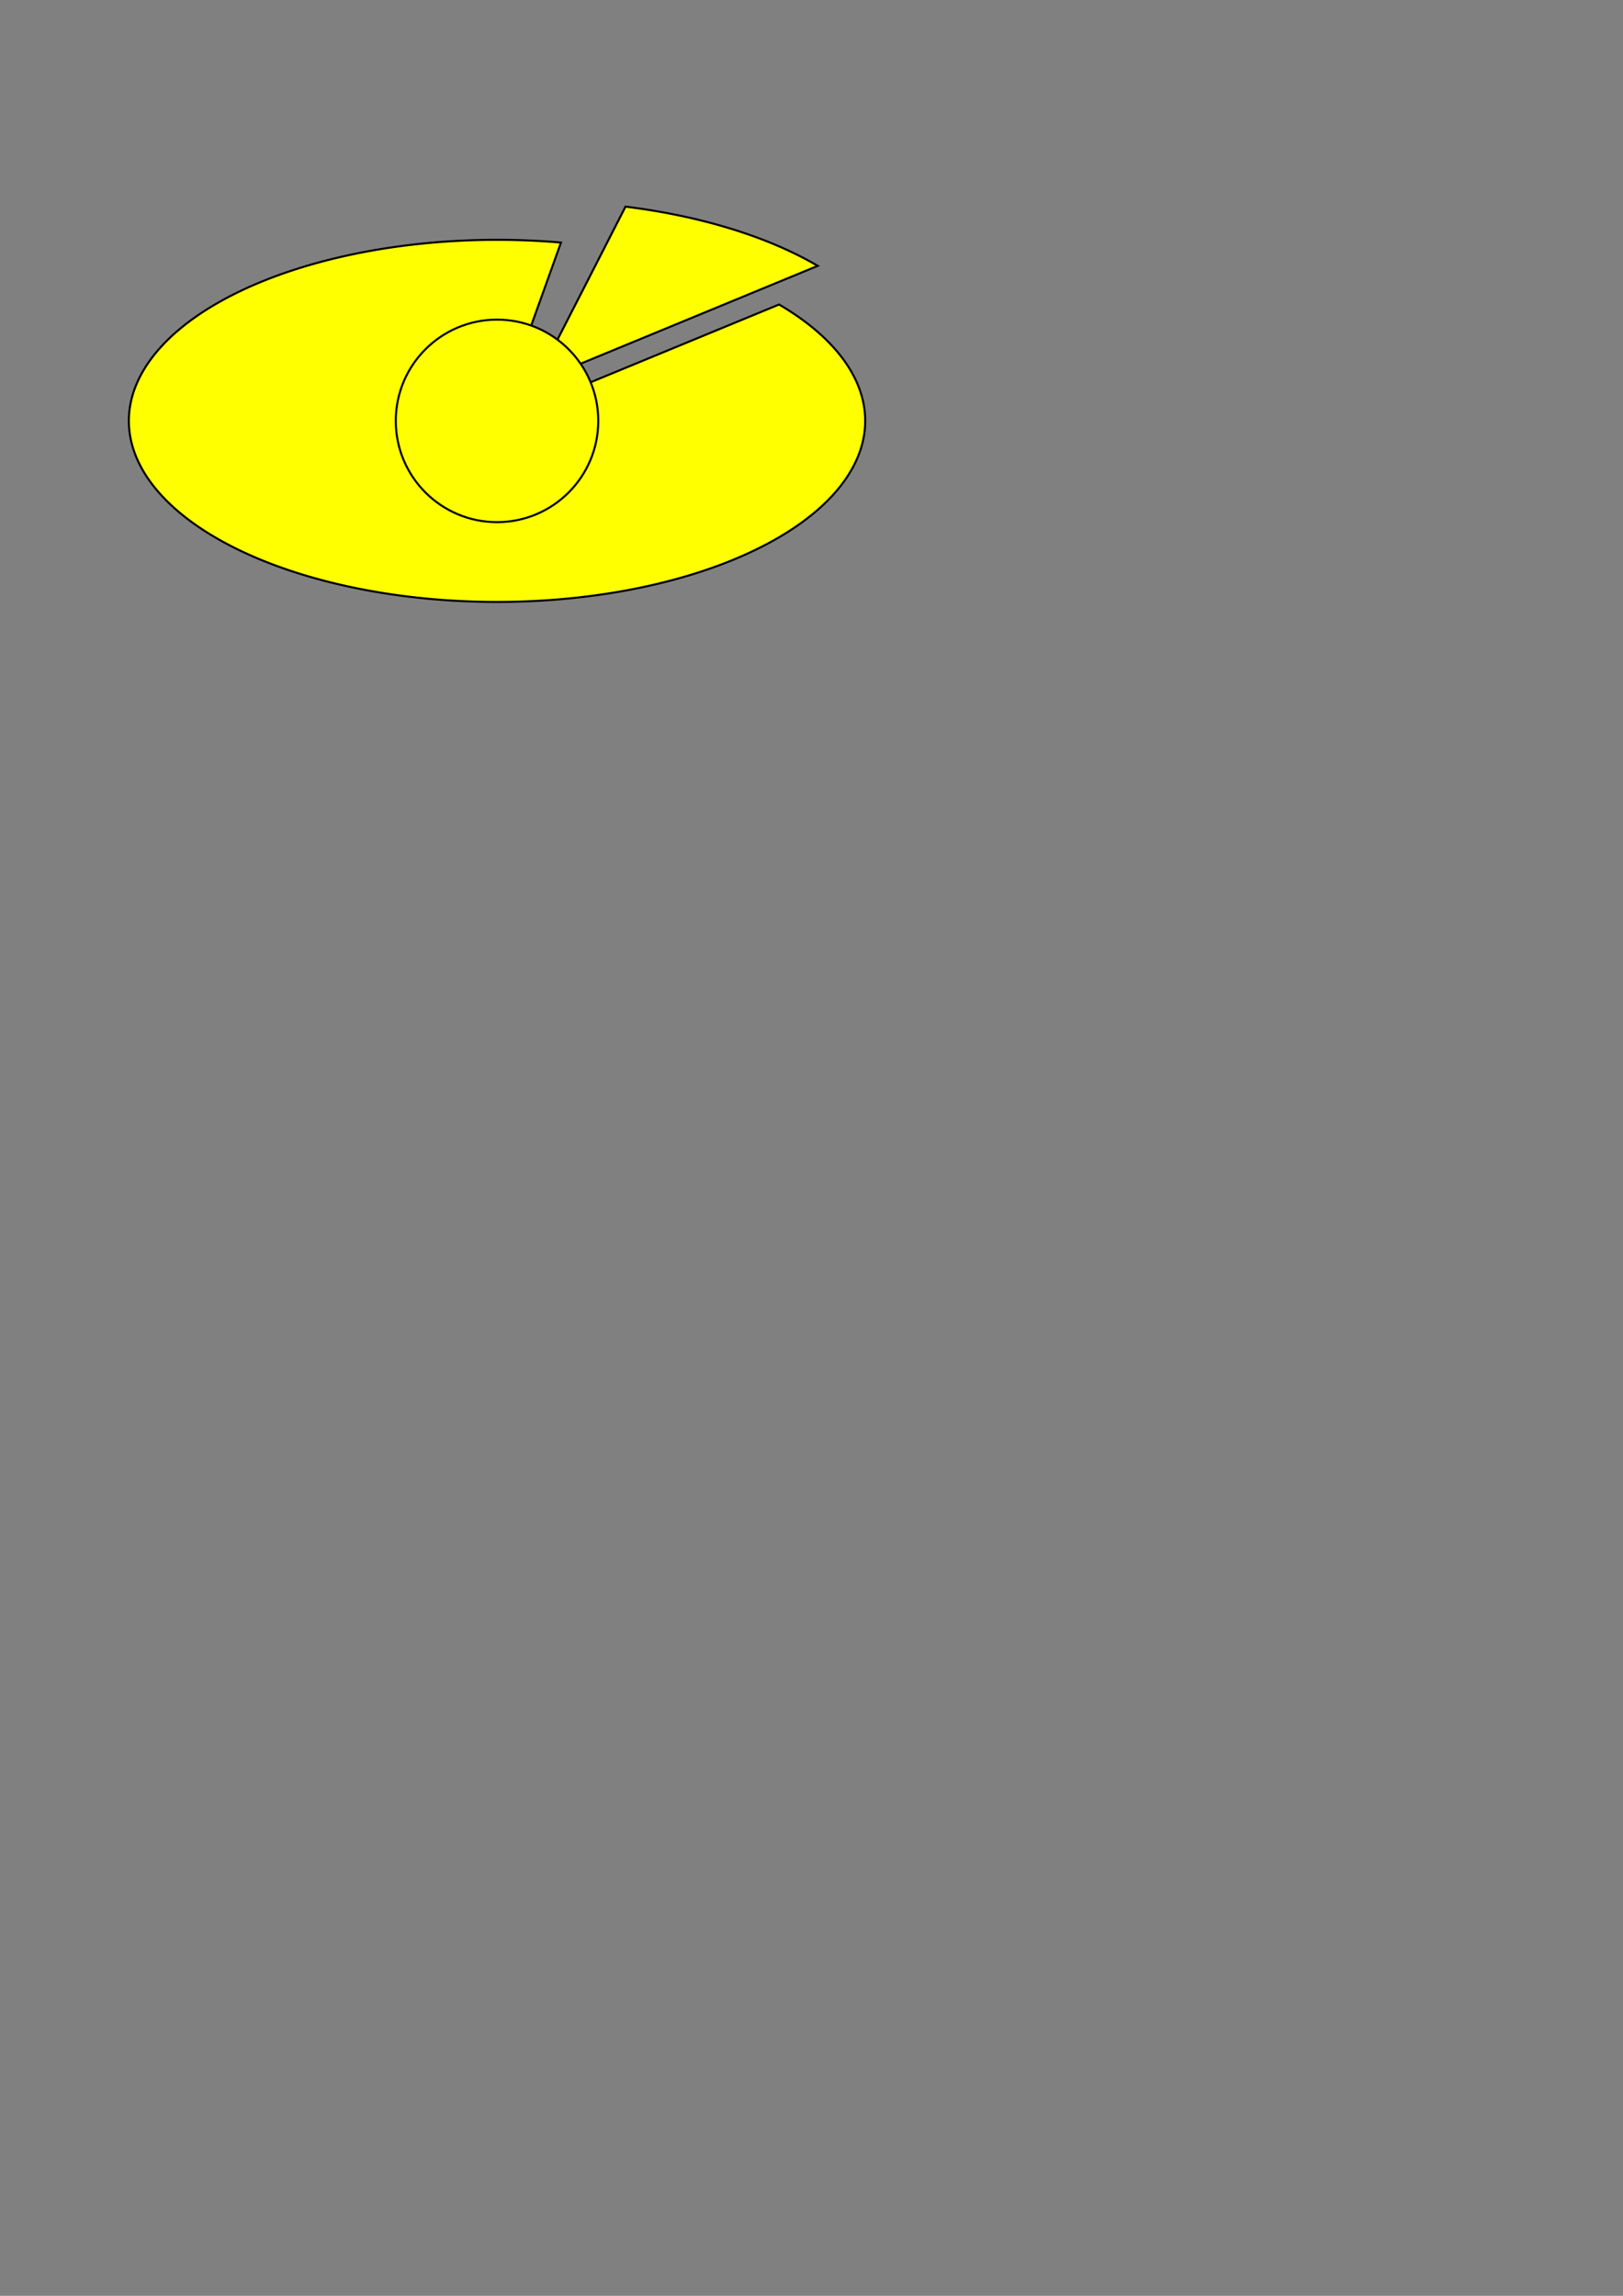 <?xml version="1.0" encoding="UTF-8" standalone="no"?>
<!-- Created with Inkscape (http://www.inkscape.org/) -->

<svg
   xmlns:dc="http://purl.org/dc/elements/1.1/"
   xmlns:cc="http://creativecommons.org/ns#"
   xmlns:rdf="http://www.w3.org/1999/02/22-rdf-syntax-ns#"
   xmlns:svg="http://www.w3.org/2000/svg"
   xmlns="http://www.w3.org/2000/svg"
   xmlns:xlink="http://www.w3.org/1999/xlink"
   xmlns:sodipodi="http://sodipodi.sourceforge.net/DTD/sodipodi-0.dtd"
   xmlns:inkscape="http://www.inkscape.org/namespaces/inkscape"
   width="210mm"
   height="297mm"
   viewBox="0 0 210 297"
   version="1.1"
   id="svg974"
   inkscape:version="0.92.5 (2060ec1f9f, 2020-04-08)"
   sodipodi:docname="FiguryZOdcinka.svg"
   inkscape:export-filename="C:\Users\Windows 10\Documents\GitHub\matiwa\projects\graphics\basic\projects\inkscape\FiguryZOdcinka.png"
   inkscape:export-xdpi="300"
   inkscape:export-ydpi="300">
  <rect x="0" y="0" width="210" height="297" fill="#808080" stroke="none"/>
  <defs
     id="defs968">
    <linearGradient
       inkscape:collect="always"
       id="linearGradient1457">
      <stop
         style="stop-color:#ffff00;stop-opacity:1;"
         offset="0"
         id="stop1453" />
      <stop
         style="stop-color:#ffff00;stop-opacity:0;"
         offset="1"
         id="stop1455" />
    </linearGradient>
    <linearGradient
       inkscape:collect="always"
       xlink:href="#linearGradient1457"
       id="linearGradient1459"
       x1="51.077"
       y1="54.449"
       x2="77.542"
       y2="54.449"
       gradientUnits="userSpaceOnUse" />
  </defs>
  <sodipodi:namedview
     id="base"
     pagecolor="#ffffff"
     bordercolor="#666666"
     borderopacity="1.0"
     inkscape:pageopacity="0.0"
     inkscape:pageshadow="2"
     inkscape:zoom="0.33324901"
     inkscape:cx="528.83505"
     inkscape:cy="601.97603"
     inkscape:document-units="mm"
     inkscape:current-layer="layer1"
     showgrid="false"
     inkscape:window-width="1366"
     inkscape:window-height="705"
     inkscape:window-x="-8"
     inkscape:window-y="-8"
     inkscape:window-maximized="1" />
  <g
     inkscape:label="Layer 1"
     inkscape:groupmode="layer"
     id="layer1">
    <path
       style="fill:#ffff00;stroke:#000000;stroke-width:0.265;stroke-miterlimit:4;stroke-dasharray:none;stroke-opacity:1"
       id="path1445"
       sodipodi:type="arc"
       sodipodi:cx="64.31002"
       sodipodi:cy="54.448006"
       sodipodi:rx="47.637051"
       sodipodi:ry="23.421549"
       sodipodi:start="5.5850536"
       sodipodi:end="4.8869219"
       d="m 100.802,39.393 a 47.637,23.422 0 0 1 0,30.11 A 47.637,23.422 0 0 1 40.491,74.732 47.637,23.422 0 0 1 19.546,46.437 47.637,23.422 0 0 1 72.582,31.382 L 64.31,54.448 Z" />
    <path
       id="path1447"
       style="fill:#ffff00;stroke:#000000;stroke-width:0.265;stroke-miterlimit:4;stroke-dasharray:none;stroke-opacity:1"
       d="m 80.934,26.734 a 47.637,23.422 0 0 1 24.868,7.659 L 69.31,49.448 Z"
       sodipodi:type="arc"
       sodipodi:start="4.9588855"
       sodipodi:end="5.5850536"
       sodipodi:ry="23.421549"
       sodipodi:rx="47.637051"
       sodipodi:cy="49.448071"
       sodipodi:cx="69.310013" />
    <circle
       style="fill:#ffff00;stroke:#000000;stroke-width:0.265;stroke-miterlimit:4;stroke-dasharray:none;stroke-opacity:1;fill-opacity:1.0"
       id="path1451"
       cx="64.31"
       cy="54.449"
       r="13.1" />
  </g>
</svg>

